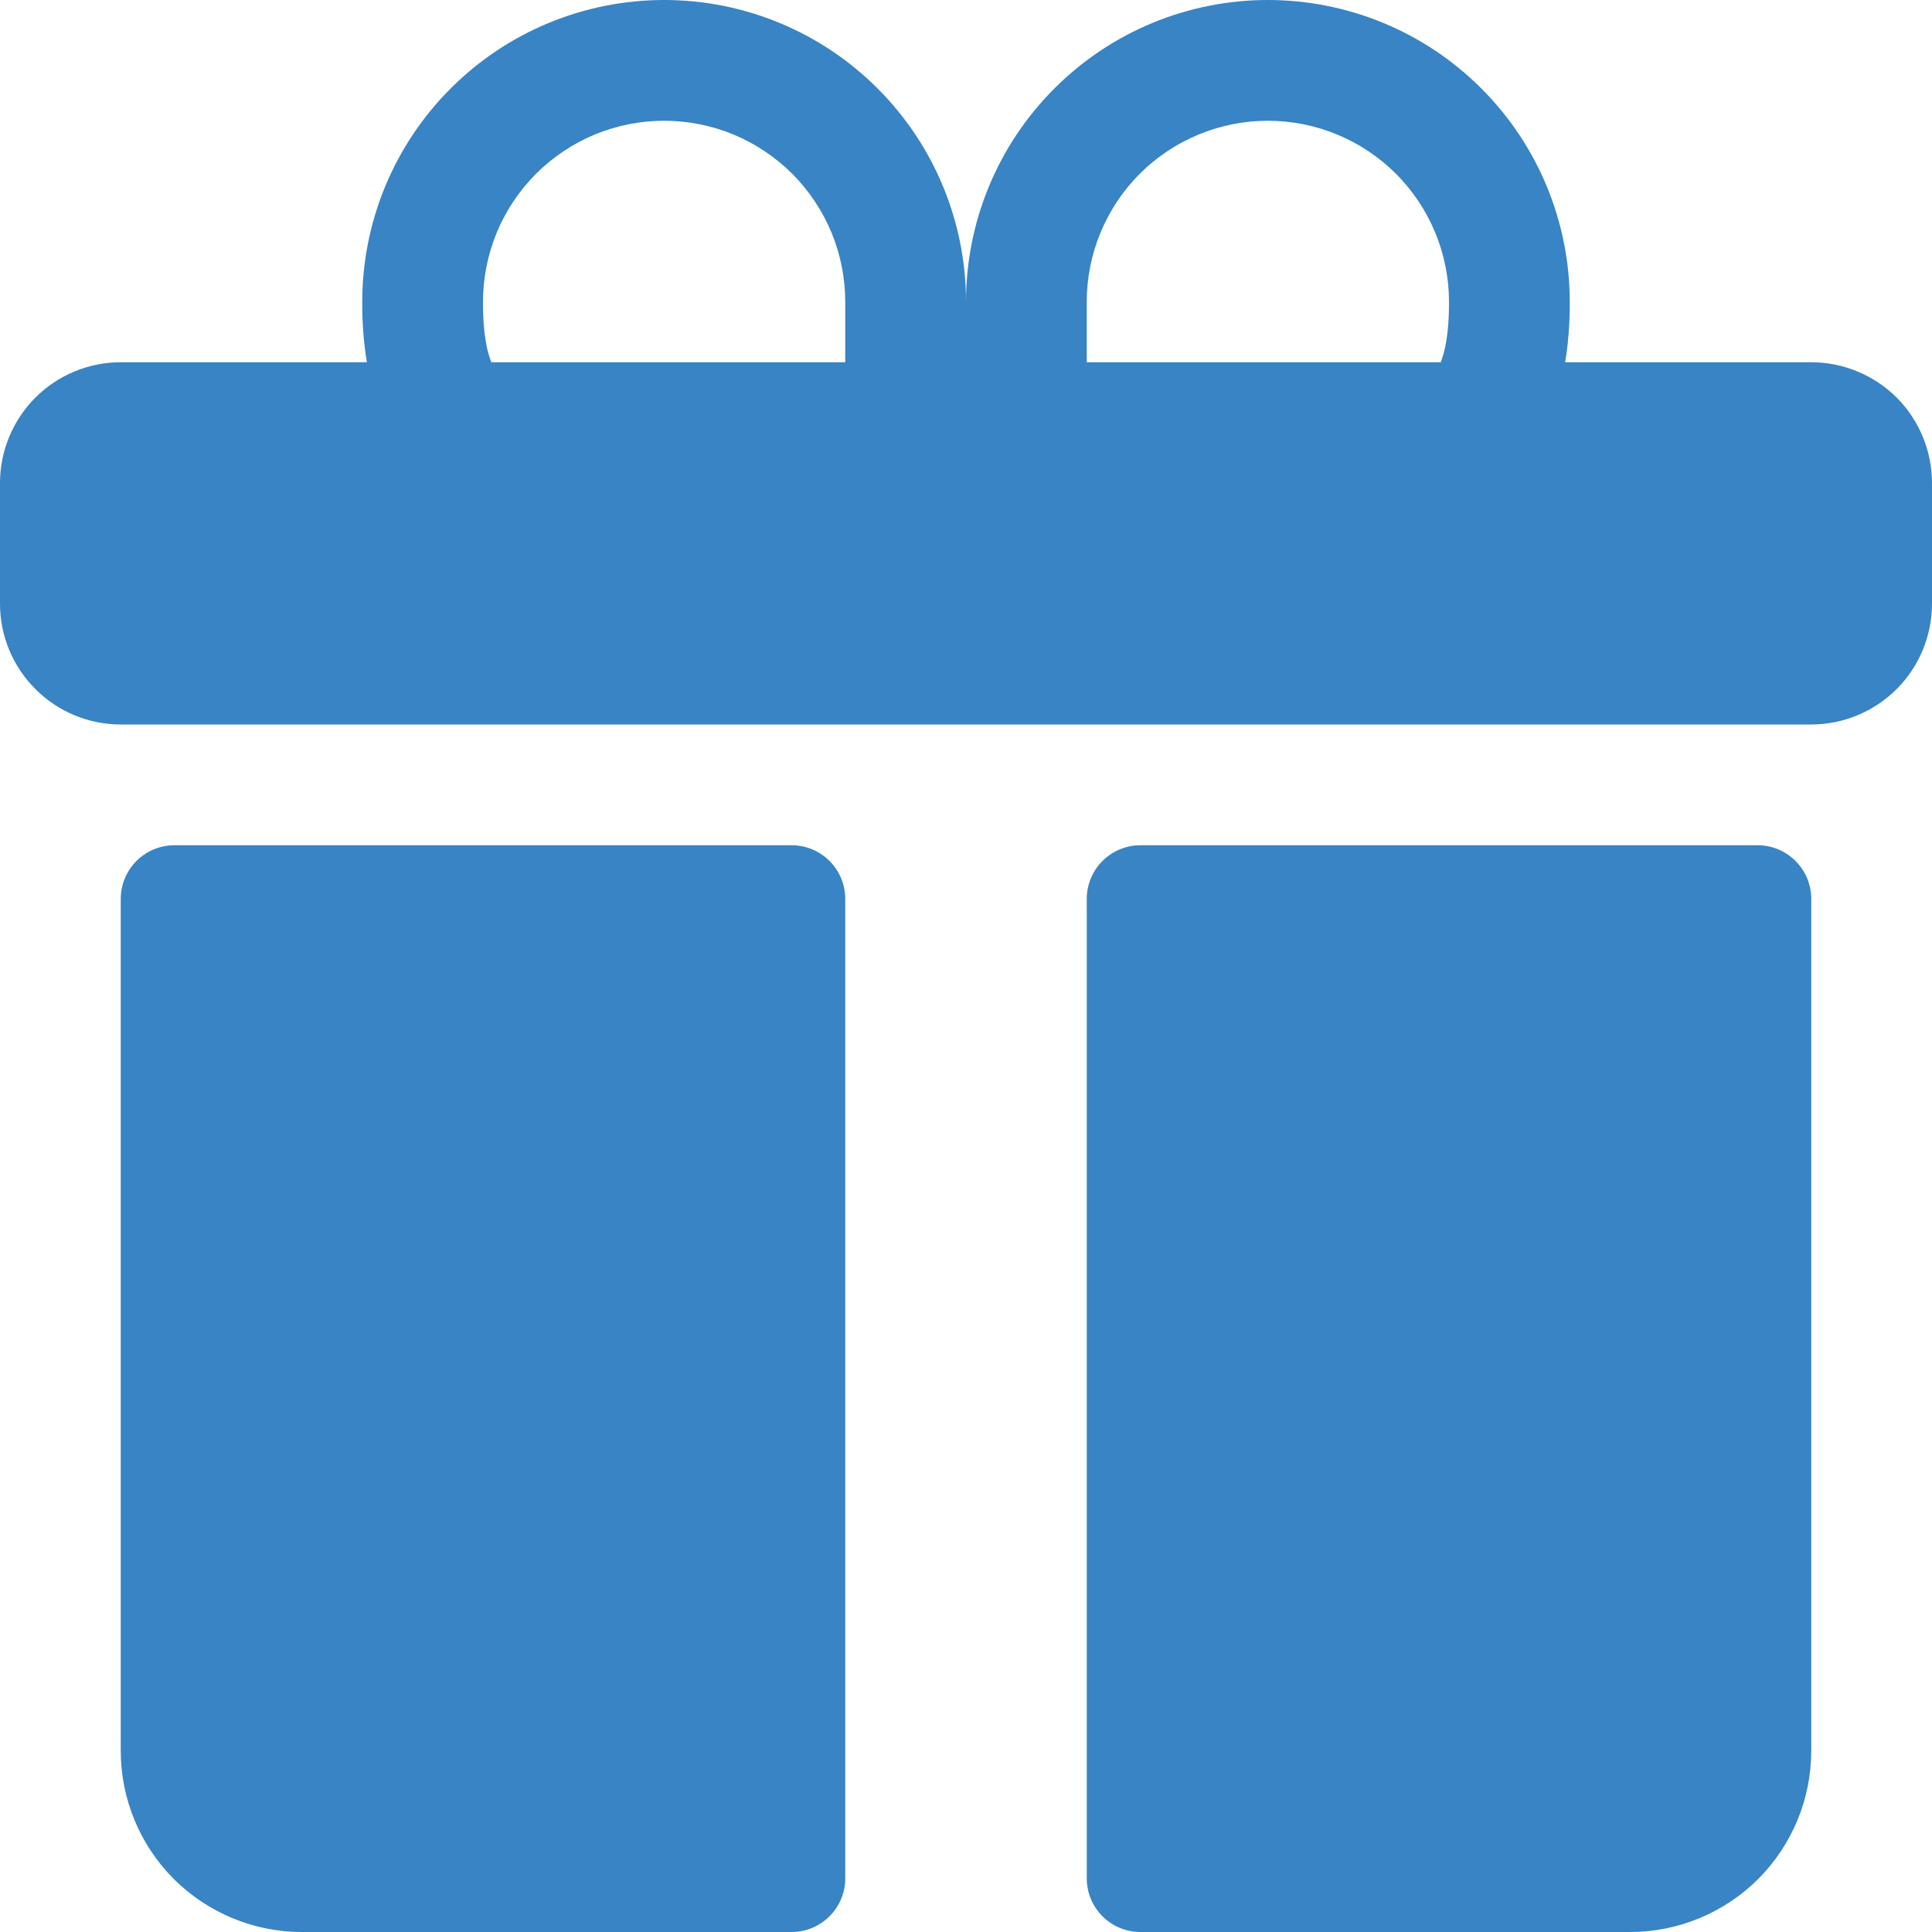 <svg width="18" height="18" viewBox="0 0 18 18" fill="none" xmlns="http://www.w3.org/2000/svg">
<path d="M3.375 2.812C3.375 2.067 3.671 1.351 4.199 0.824C4.726 0.296 5.442 0 6.188 0C6.933 0 7.649 0.296 8.176 0.824C8.704 1.351 9 2.067 9 2.812C9 2.067 9.296 1.351 9.824 0.824C10.351 0.296 11.067 0 11.812 0C12.558 0 13.274 0.296 13.801 0.824C14.329 1.351 14.625 2.067 14.625 2.812V2.819C14.625 2.898 14.625 3.123 14.582 3.375H16.875C17.173 3.375 17.459 3.494 17.671 3.704C17.881 3.915 18 4.202 18 4.5V5.625C18 5.923 17.881 6.21 17.671 6.42C17.459 6.631 17.173 6.75 16.875 6.75H1.125C0.827 6.75 0.54 6.631 0.33 6.42C0.119 6.21 0 5.923 0 5.625V4.5C0 4.202 0.119 3.915 0.33 3.704C0.54 3.494 0.827 3.375 1.125 3.375H3.418C3.388 3.191 3.374 3.005 3.375 2.819V2.812ZM4.577 3.375H7.875V2.812C7.875 2.591 7.831 2.371 7.747 2.167C7.662 1.962 7.537 1.776 7.381 1.619C7.224 1.463 7.038 1.338 6.833 1.253C6.629 1.169 6.409 1.125 6.188 1.125C5.966 1.125 5.746 1.169 5.542 1.253C5.337 1.338 5.151 1.463 4.994 1.619C4.838 1.776 4.713 1.962 4.628 2.167C4.544 2.371 4.5 2.591 4.5 2.812C4.5 2.908 4.502 3.121 4.551 3.296L4.577 3.375ZM10.125 3.375H13.424L13.449 3.296C13.498 3.121 13.5 2.908 13.5 2.812C13.5 2.365 13.322 1.936 13.006 1.619C12.689 1.303 12.26 1.125 11.812 1.125C11.365 1.125 10.936 1.303 10.619 1.619C10.303 1.936 10.125 2.365 10.125 2.812V3.375ZM16.375 7.875C16.651 7.875 16.875 8.099 16.875 8.375V16.312C16.875 16.76 16.697 17.189 16.381 17.506C16.064 17.822 15.635 18 15.188 18H10.625C10.349 18 10.125 17.776 10.125 17.5V8.375C10.125 8.099 10.349 7.875 10.625 7.875H16.375ZM2.812 18C2.365 18 1.936 17.822 1.619 17.506C1.303 17.189 1.125 16.76 1.125 16.312V8.375C1.125 8.099 1.349 7.875 1.625 7.875H7.375C7.651 7.875 7.875 8.099 7.875 8.375V17.5C7.875 17.776 7.651 18 7.375 18H2.812Z" fill="#3884C5"/>
</svg>
